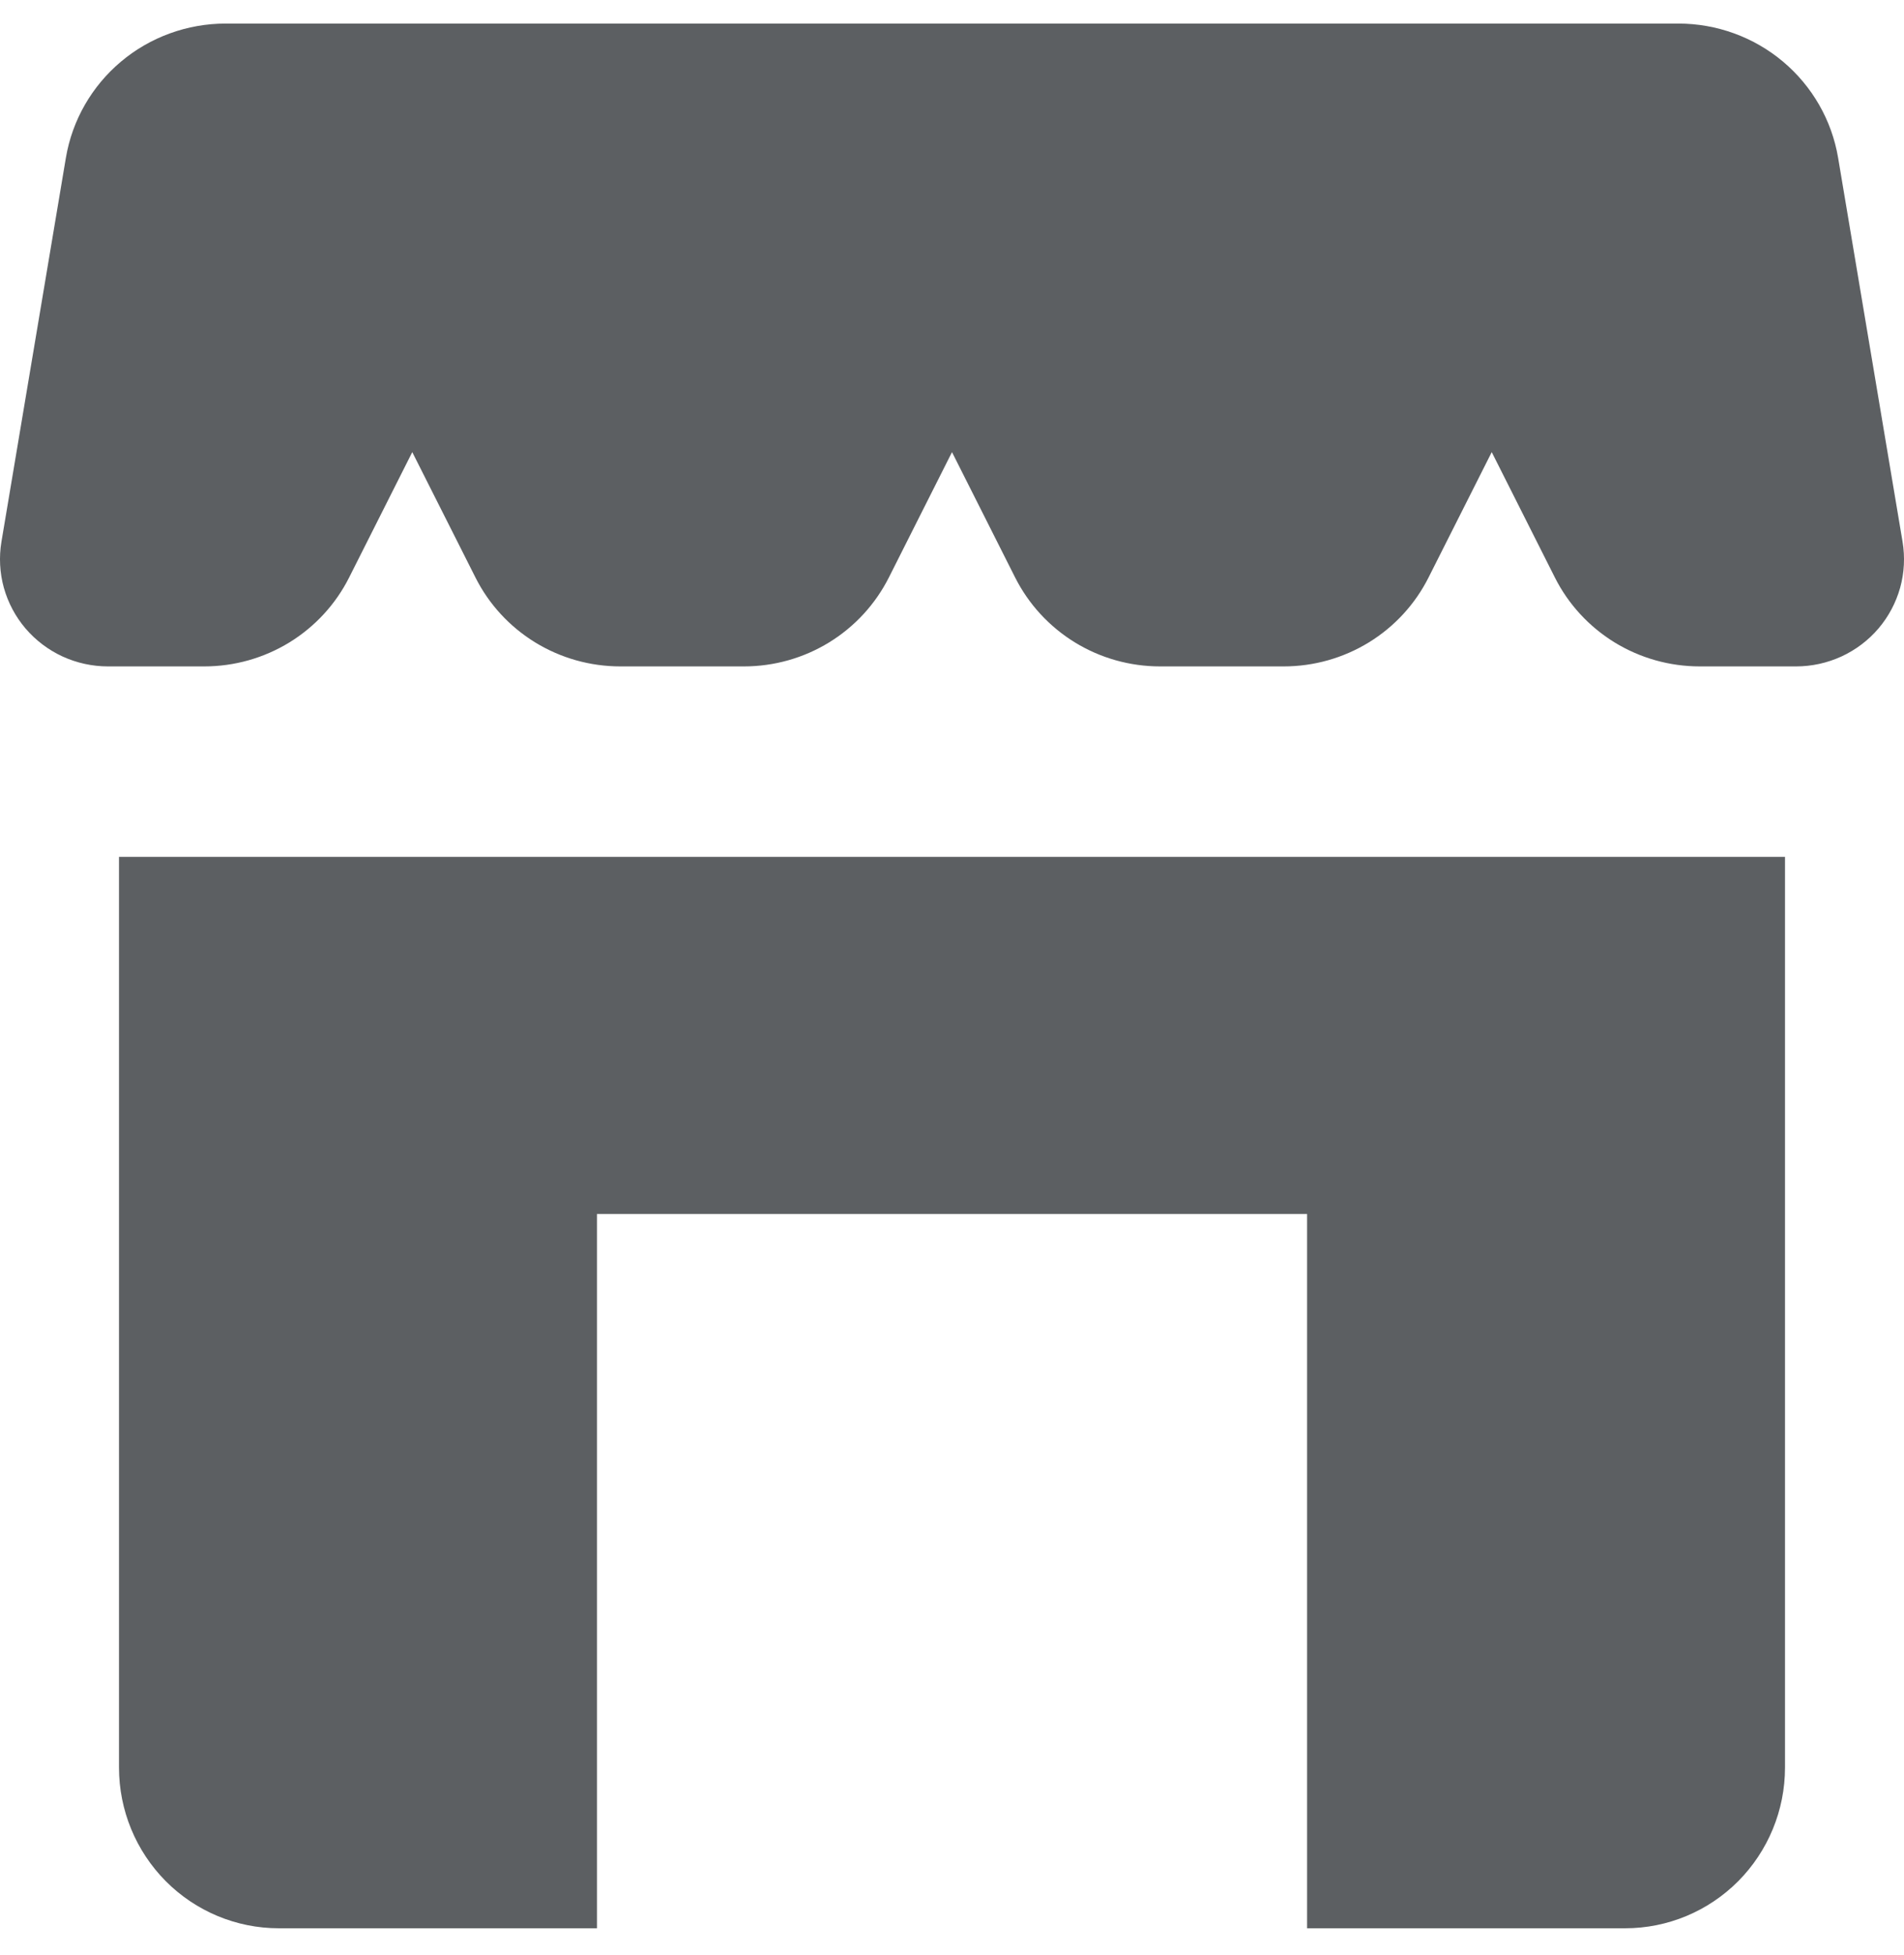 <svg width="38" height="39" viewBox="0 0 38 39" fill="none" xmlns="http://www.w3.org/2000/svg">
<g id="&#240;&#159;&#166;&#134; icon &#34;store minor&#34;">
<g id="Group">
<path id="Vector" d="M1.315 3.148L0.029 10.807C-0.022 11.113 -0.006 11.427 0.077 11.726C0.161 12.025 0.308 12.302 0.51 12.539C0.713 12.776 0.964 12.966 1.248 13.097C1.532 13.227 1.841 13.295 2.153 13.295H4.077C4.678 13.295 5.266 13.129 5.777 12.816C6.287 12.502 6.7 12.054 6.968 11.521L8.228 9.02L9.489 11.521C9.757 12.054 10.169 12.502 10.68 12.816C11.191 13.129 11.779 13.295 12.38 13.295H14.849C15.449 13.295 16.038 13.129 16.548 12.816C17.059 12.502 17.471 12.054 17.74 11.521L19 9.02L20.26 11.521C20.529 12.054 20.941 12.502 21.452 12.816C21.962 13.129 22.551 13.295 23.151 13.295H25.62C26.221 13.295 26.809 13.129 27.32 12.816C27.831 12.502 28.243 12.054 28.511 11.521L29.772 9.02L31.032 11.521C31.3 12.054 31.713 12.502 32.223 12.816C32.734 13.129 33.322 13.295 33.923 13.295H35.847C36.159 13.295 36.468 13.227 36.752 13.097C37.036 12.966 37.288 12.776 37.49 12.539C37.692 12.302 37.839 12.025 37.923 11.726C38.006 11.427 38.022 11.113 37.971 10.807L36.685 3.148C36.559 2.4 36.169 1.72 35.585 1.229C35.002 0.739 34.261 0.47 33.496 0.47H4.504C3.739 0.47 2.998 0.739 2.415 1.229C1.831 1.72 1.441 2.4 1.315 3.148Z" fill="#5C5F62"/>
<path id="Vector_2" d="M35.625 35.264V17.095H2.375V35.264C2.375 36.114 2.711 36.929 3.309 37.531C3.907 38.132 4.718 38.47 5.564 38.47H11.914V24.22H26.087V38.47H32.436C33.282 38.47 34.093 38.132 34.691 37.531C35.289 36.929 35.625 36.114 35.625 35.264Z" fill="#5C5F62"/>
</g>
</g>
</svg>
